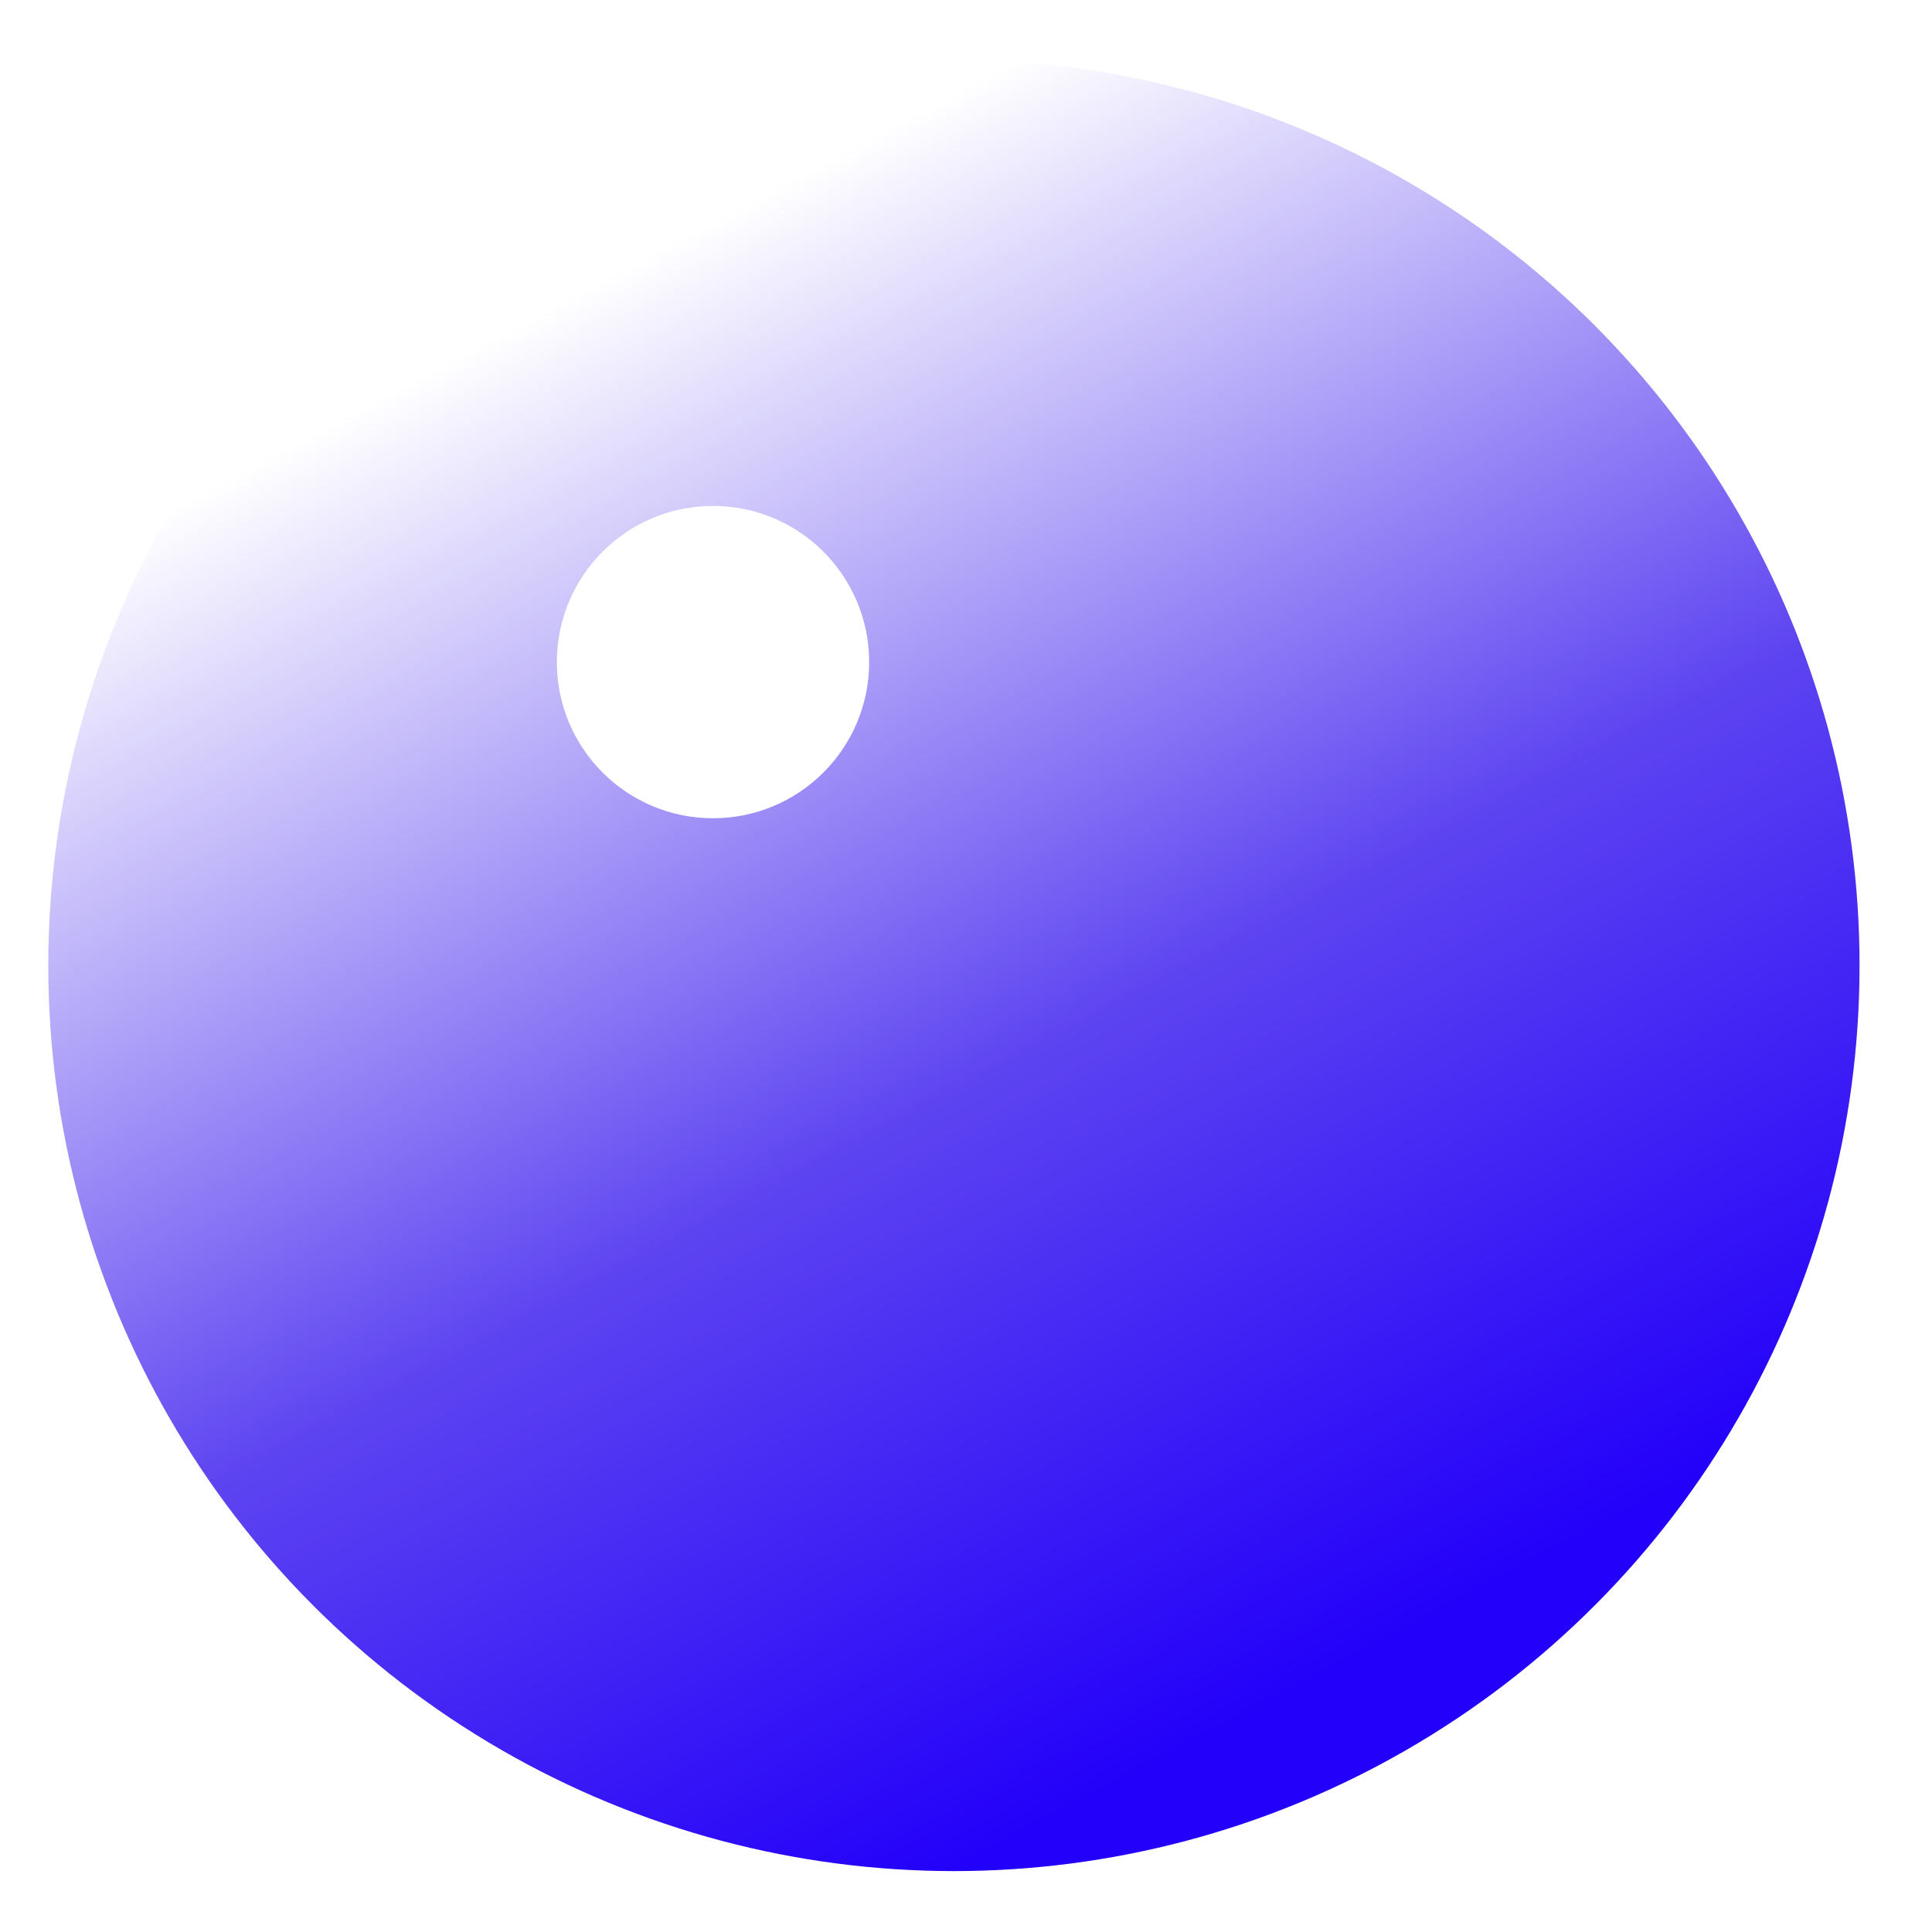 <svg width="40" height="40" viewBox="0 0 40 40" fill="none" xmlns="http://www.w3.org/2000/svg">
<g filter="url(#filter0_d_1220_375)">
<circle cx="19.75" cy="19.25" r="18.75" fill="url(#paint0_linear_1220_375)"/>
</g>
<g filter="url(#filter1_f_1220_375)">
<circle cx="14.762" cy="13.708" r="3.233" fill="white"/>
</g>
<defs>
<filter id="filter0_d_1220_375" x="0.261" y="0.5" width="38.978" height="38.978" filterUnits="userSpaceOnUse" color-interpolation-filters="sRGB">
<feFlood flood-opacity="0" result="BackgroundImageFix"/>
<feColorMatrix in="SourceAlpha" type="matrix" values="0 0 0 0 0 0 0 0 0 0 0 0 0 0 0 0 0 0 127 0" result="hardAlpha"/>
<feOffset dy="0.739"/>
<feGaussianBlur stdDeviation="0.369"/>
<feComposite in2="hardAlpha" operator="out"/>
<feColorMatrix type="matrix" values="0 0 0 0 0 0 0 0 0 0 0 0 0 0 0 0 0 0 0.25 0"/>
<feBlend mode="normal" in2="BackgroundImageFix" result="effect1_dropShadow_1220_375"/>
<feBlend mode="normal" in="SourceGraphic" in2="effect1_dropShadow_1220_375" result="shape"/>
</filter>
<filter id="filter1_f_1220_375" x="8.574" y="7.52" width="12.377" height="12.377" filterUnits="userSpaceOnUse" color-interpolation-filters="sRGB">
<feFlood flood-opacity="0" result="BackgroundImageFix"/>
<feBlend mode="normal" in="SourceGraphic" in2="BackgroundImageFix" result="shape"/>
<feGaussianBlur stdDeviation="1.478" result="effect1_foregroundBlur_1220_375"/>
</filter>
<linearGradient id="paint0_linear_1220_375" x1="4.51" y1="9.275" x2="19.75" y2="38" gradientUnits="userSpaceOnUse">
<stop stop-color="white"/>
<stop offset="0.562" stop-color="#5D44F1"/>
<stop offset="1" stop-color="#2300F9"/>
</linearGradient>
</defs>
</svg>
